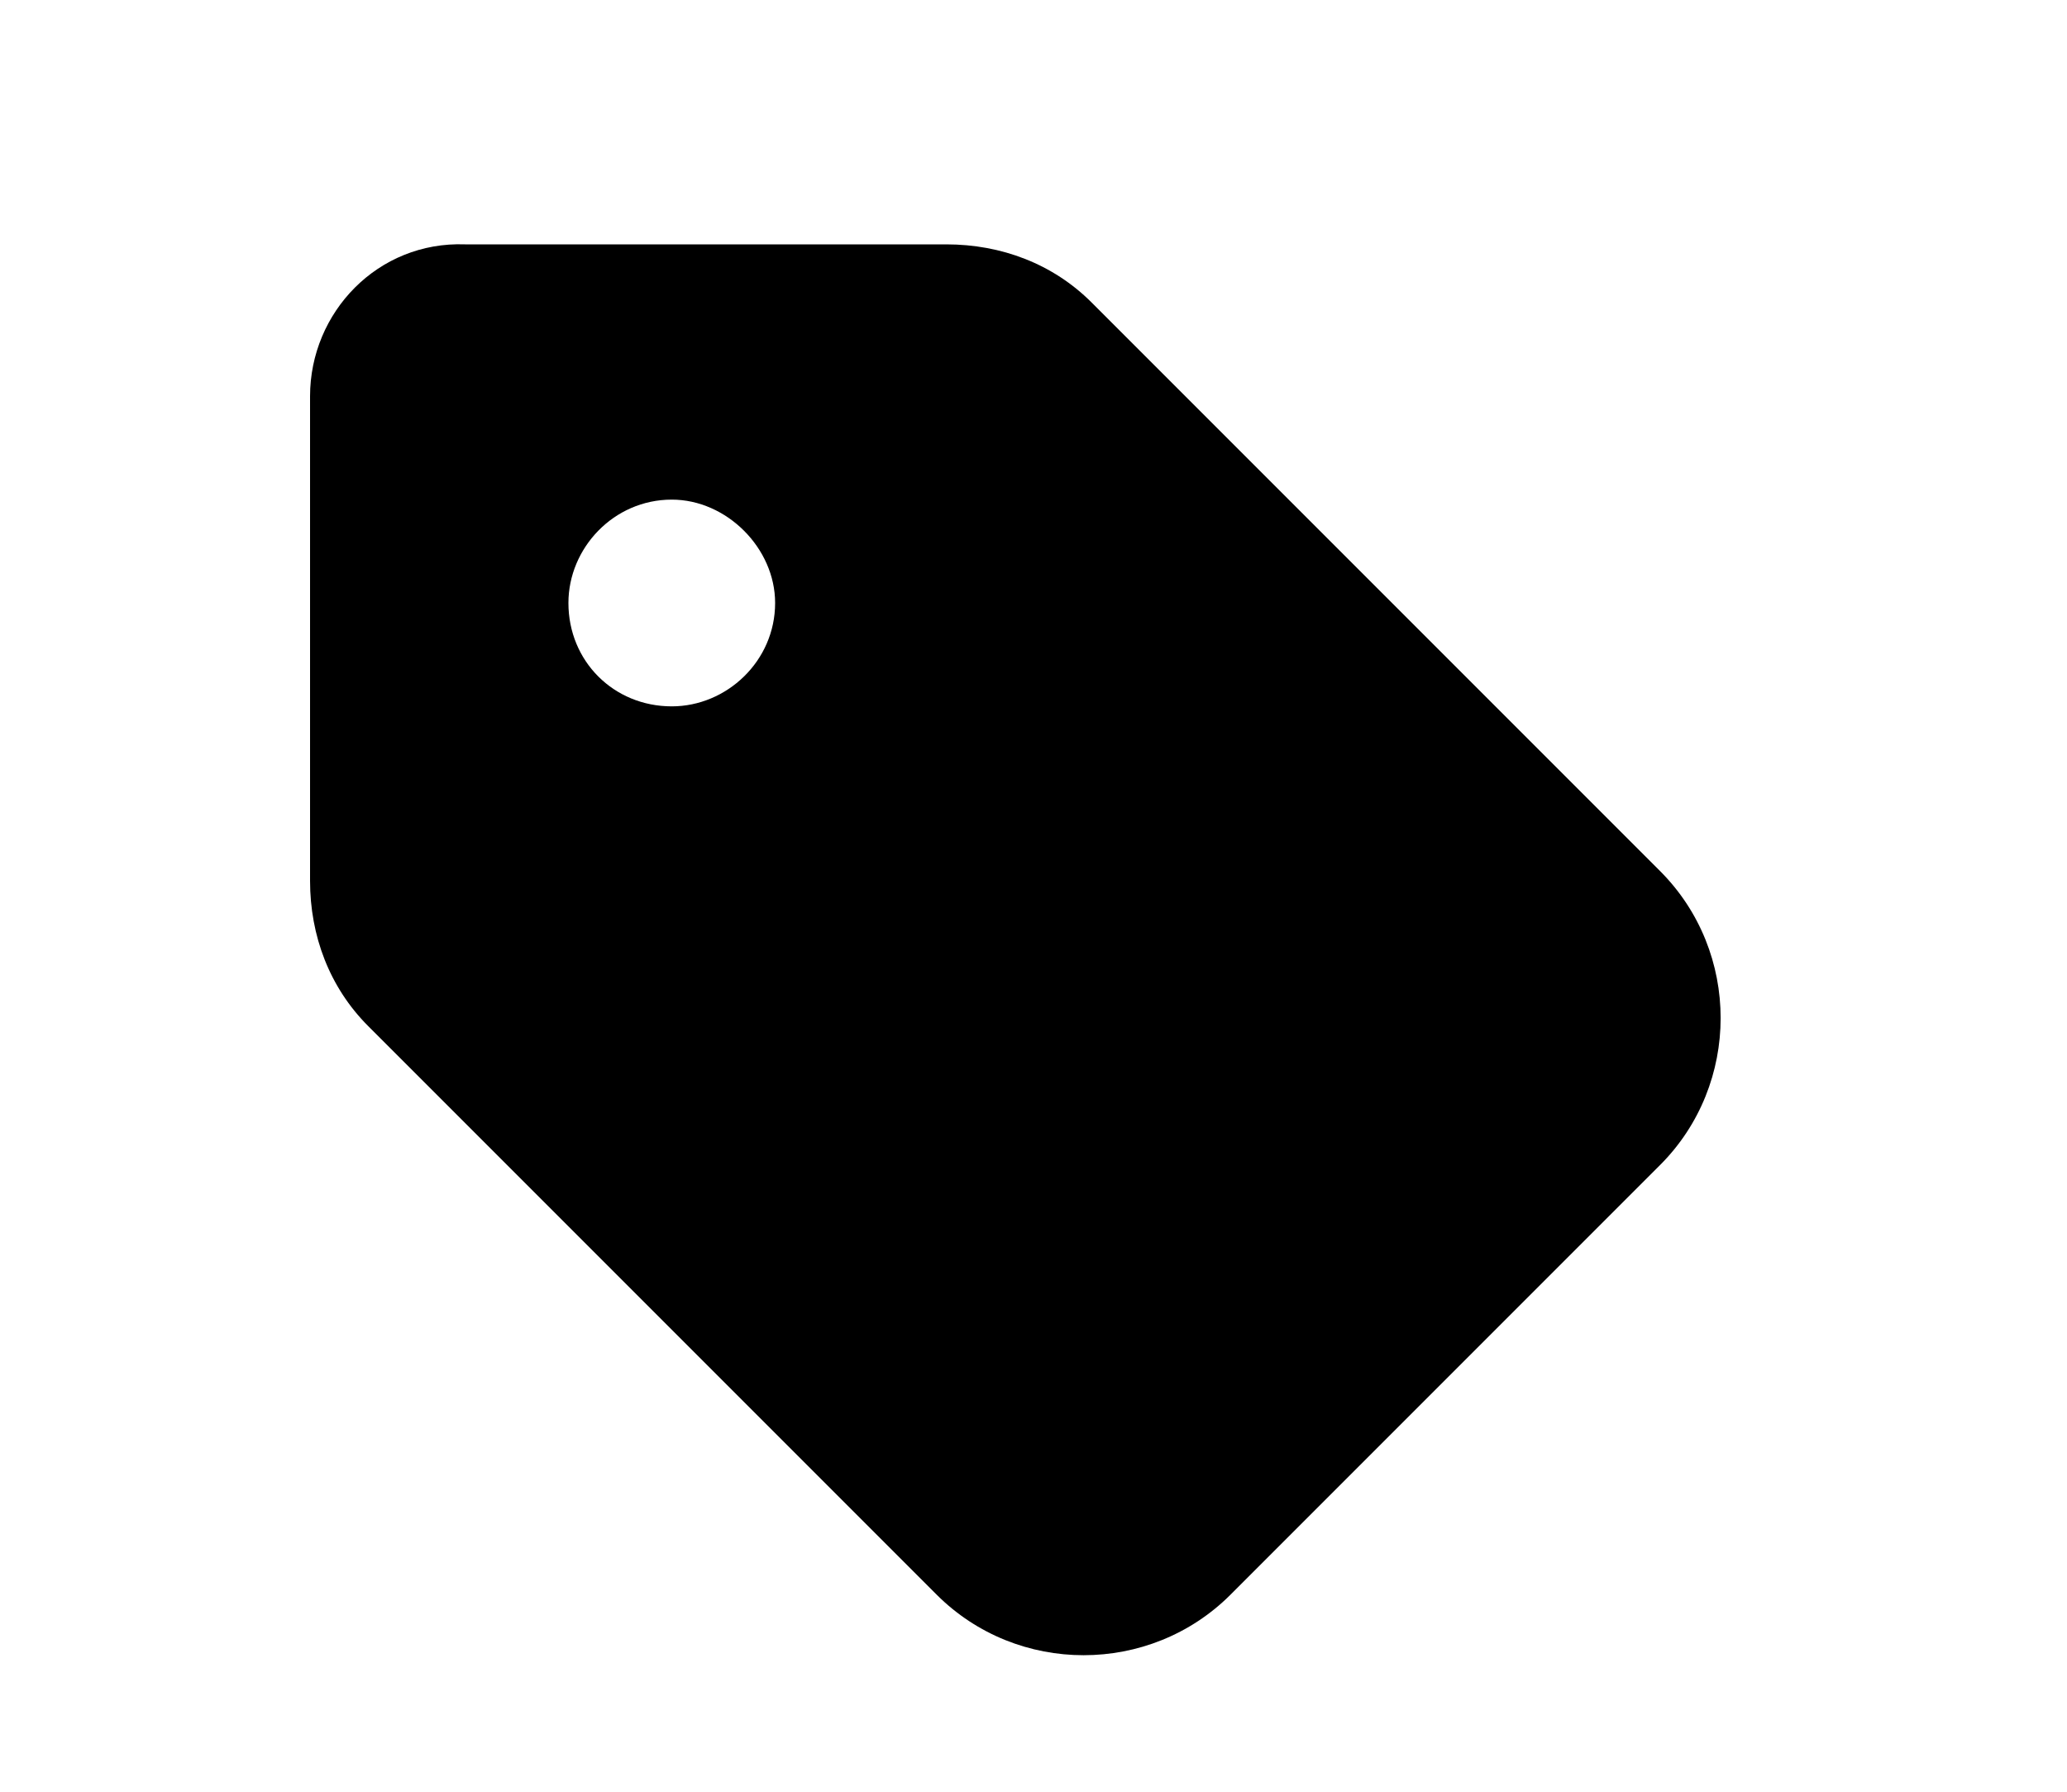 <svg width="15" height="13" viewBox="0 0 15 13" fill="none" xmlns="http://www.w3.org/2000/svg">
<path d="M2.25 2.875C2.25 2.266 2.742 1.75 3.375 1.773H6.867C7.266 1.773 7.641 1.914 7.922 2.195L12.047 6.32C12.633 6.906 12.633 7.867 12.047 8.453L8.93 11.57C8.344 12.156 7.383 12.156 6.797 11.57L2.672 7.445C2.391 7.164 2.25 6.789 2.25 6.391V2.875ZM4.875 3.625C4.453 3.625 4.125 3.977 4.125 4.375C4.125 4.797 4.453 5.125 4.875 5.125C5.273 5.125 5.625 4.797 5.625 4.375C5.625 3.977 5.273 3.625 4.875 3.625Z" fill="black"/>
</svg>
